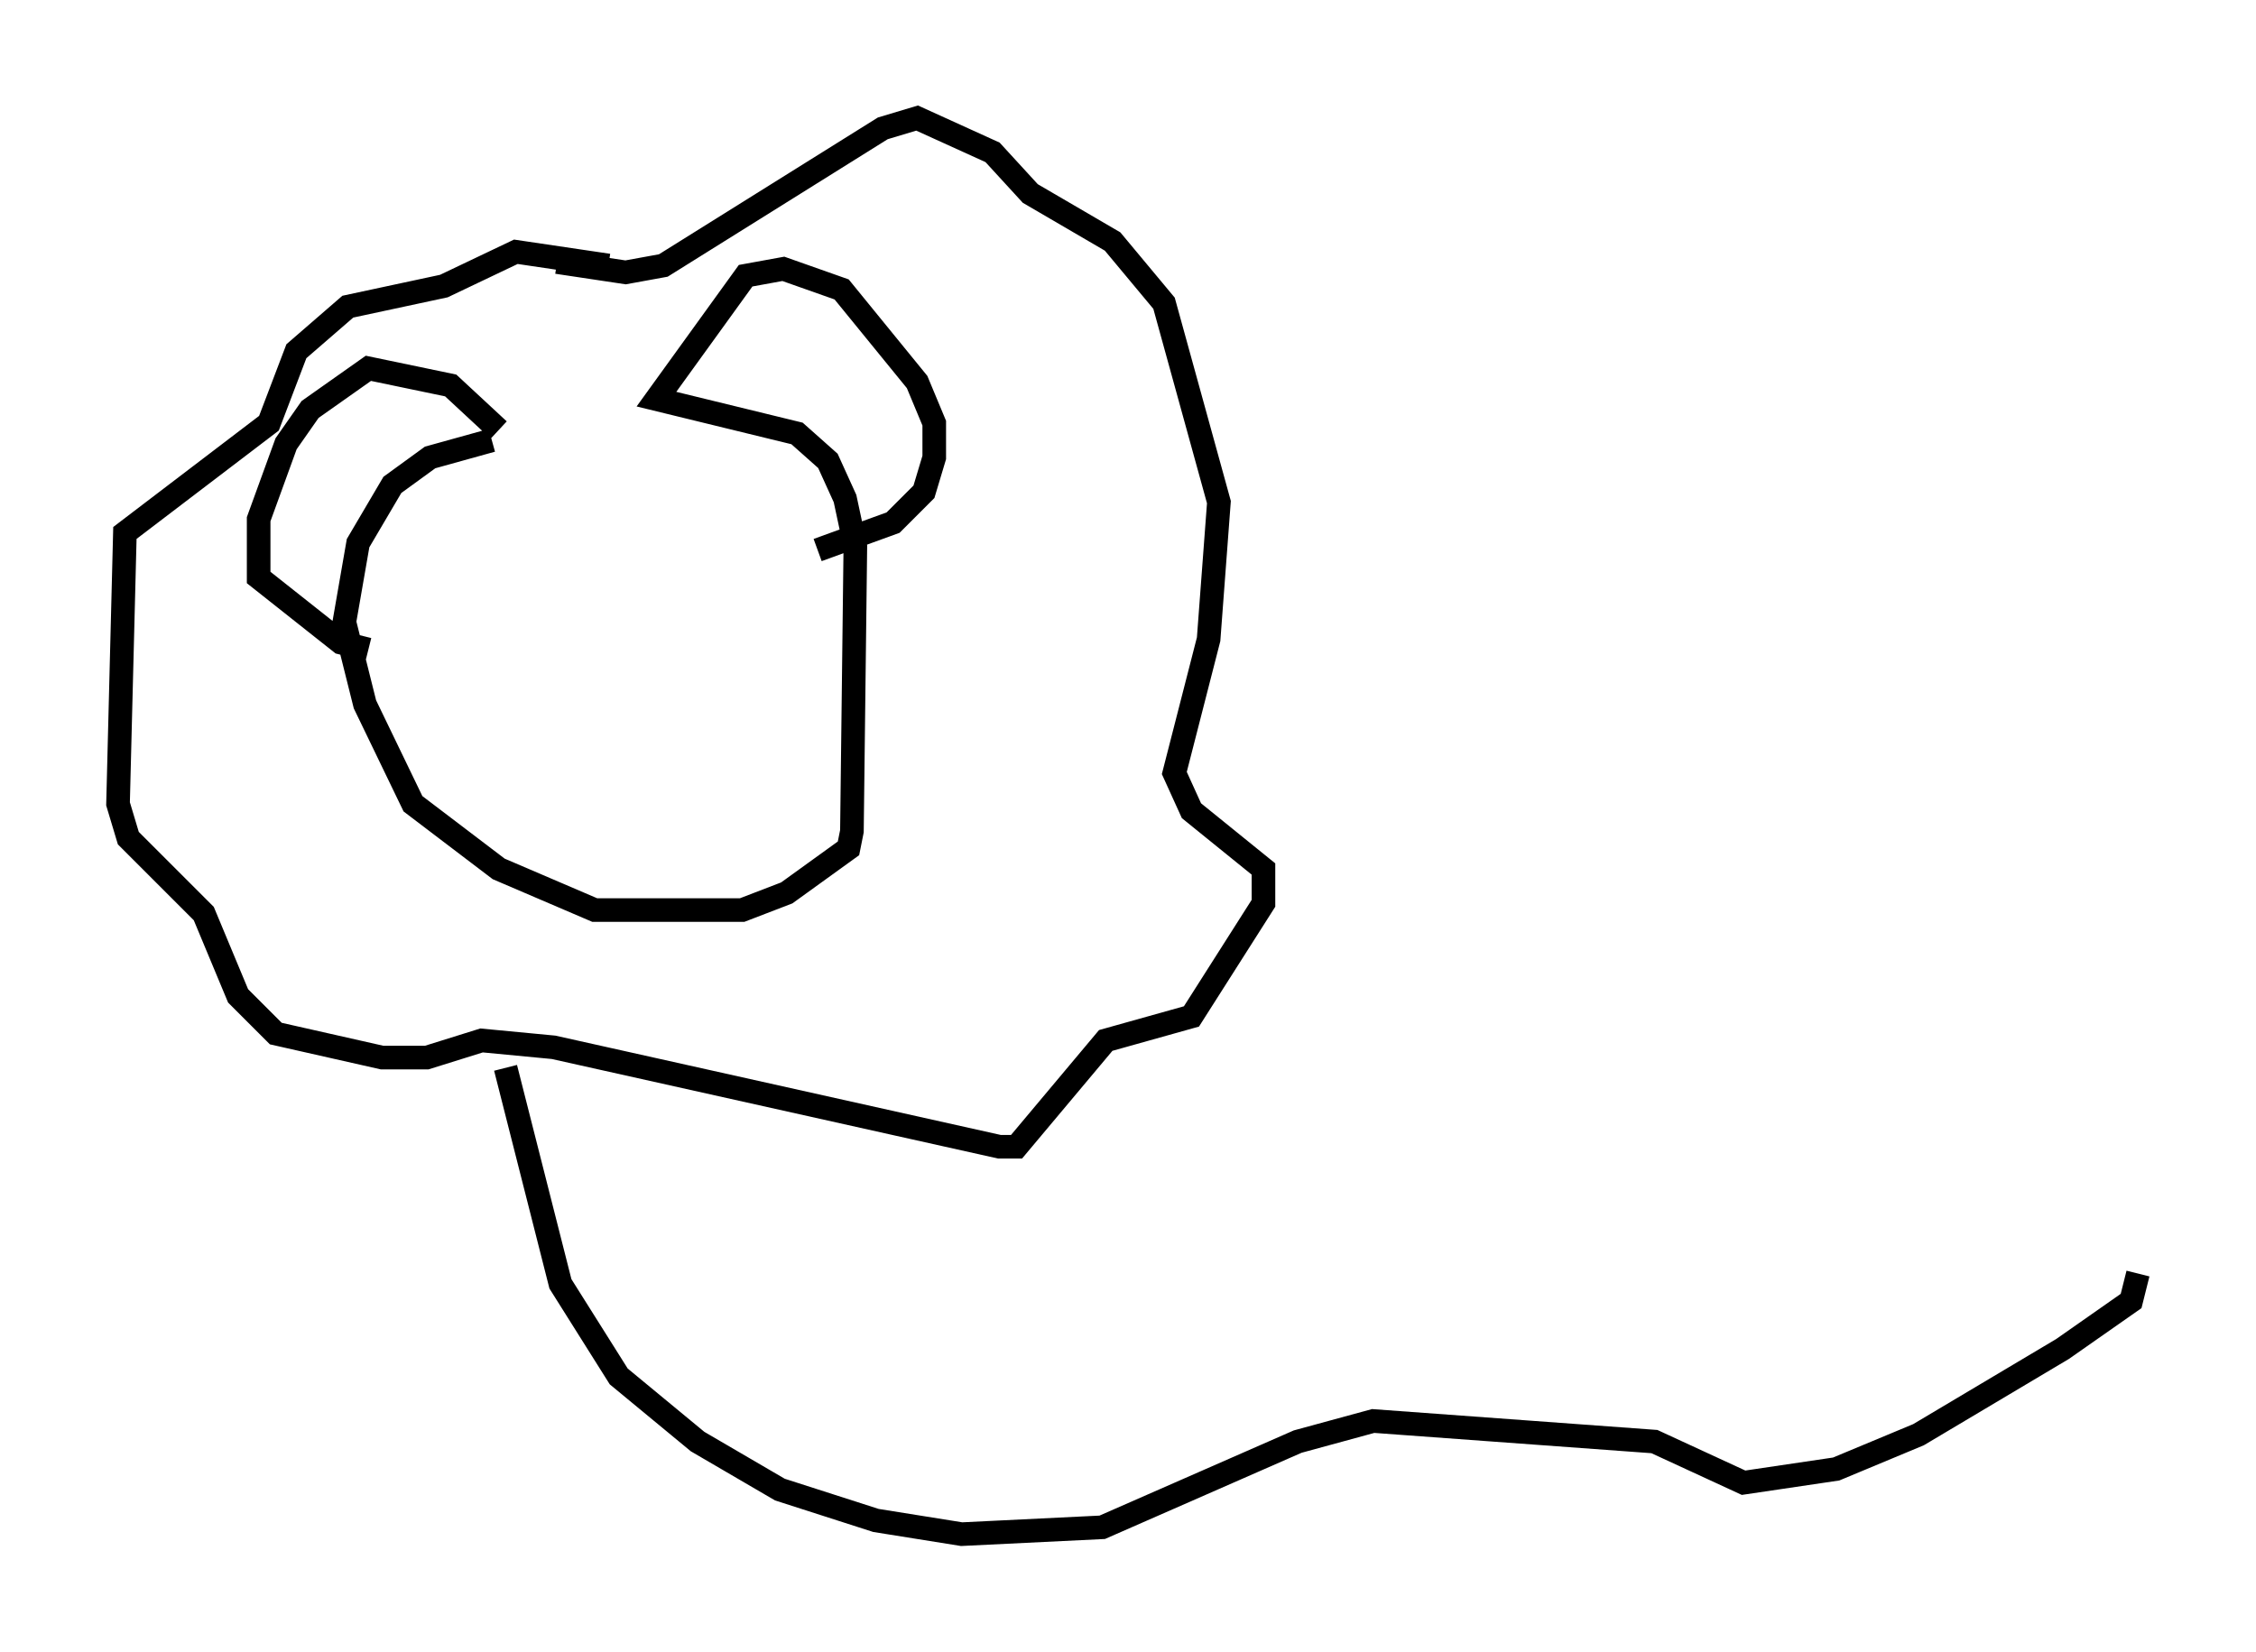 <?xml version="1.0" encoding="utf-8" ?>
<svg baseProfile="full" height="69.989" version="1.1" width="95.553" xmlns="http://www.w3.org/2000/svg" xmlns:ev="http://www.w3.org/2001/xml-events" xmlns:xlink="http://www.w3.org/1999/xlink"><defs /><rect fill="white" height="69.989" width="95.553" x="0" y="0" /><path d="M29.402, 17.927 m-8.57, 0.726 l-2.615, 0.726 -1.598, 1.162 l-1.453, 2.469 -0.581, 3.341 l0.872, 3.486 2.034, 4.212 l3.631, 2.76 4.067, 1.743 l6.246, 0.0 1.888, -0.726 l2.615, -1.888 0.145, -0.726 l0.145, -12.056 -0.436, -2.034 l-0.726, -1.598 -1.307, -1.162 l-5.955, -1.453 3.777, -5.229 l1.598, -0.291 2.469, 0.872 l3.196, 3.922 0.726, 1.743 l0.0, 1.453 -0.436, 1.453 l-1.307, 1.307 -3.196, 1.162 m-13.508, -5.084 l-2.034, -1.888 -3.486, -0.726 l-2.469, 1.743 -1.017, 1.453 l-1.162, 3.196 0.0, 2.469 l3.486, 2.76 1.162, 0.291 m10.168, -16.268 l-3.922, -0.581 -3.05, 1.453 l-4.067, 0.872 -2.179, 1.888 l-1.162, 3.05 -6.101, 4.648 l-0.291, 11.475 0.436, 1.453 l3.196, 3.196 1.453, 3.486 l1.598, 1.598 4.503, 1.017 l1.888, 0.0 2.324, -0.726 l3.05, 0.291 18.883, 4.212 l0.726, 0.0 3.777, -4.503 l3.631, -1.017 3.05, -4.793 l0.0, -1.453 -3.05, -2.469 l-0.726, -1.598 1.453, -5.665 l0.436, -5.81 -2.324, -8.425 l-2.179, -2.615 -3.486, -2.034 l-1.598, -1.743 -3.196, -1.453 l-1.453, 0.436 -9.296, 5.81 l-1.598, 0.291 -2.905, -0.436 m-2.179, 34.134 l2.324, 9.151 2.469, 3.922 l3.341, 2.76 3.486, 2.034 l4.067, 1.307 3.631, 0.581 l5.955, -0.291 8.279, -3.631 l3.196, -0.872 11.911, 0.872 l3.777, 1.743 3.922, -0.581 l3.486, -1.453 6.101, -3.631 l2.905, -2.034 0.291, -1.162 " fill="none" stroke="black" stroke-width="1" /></svg>